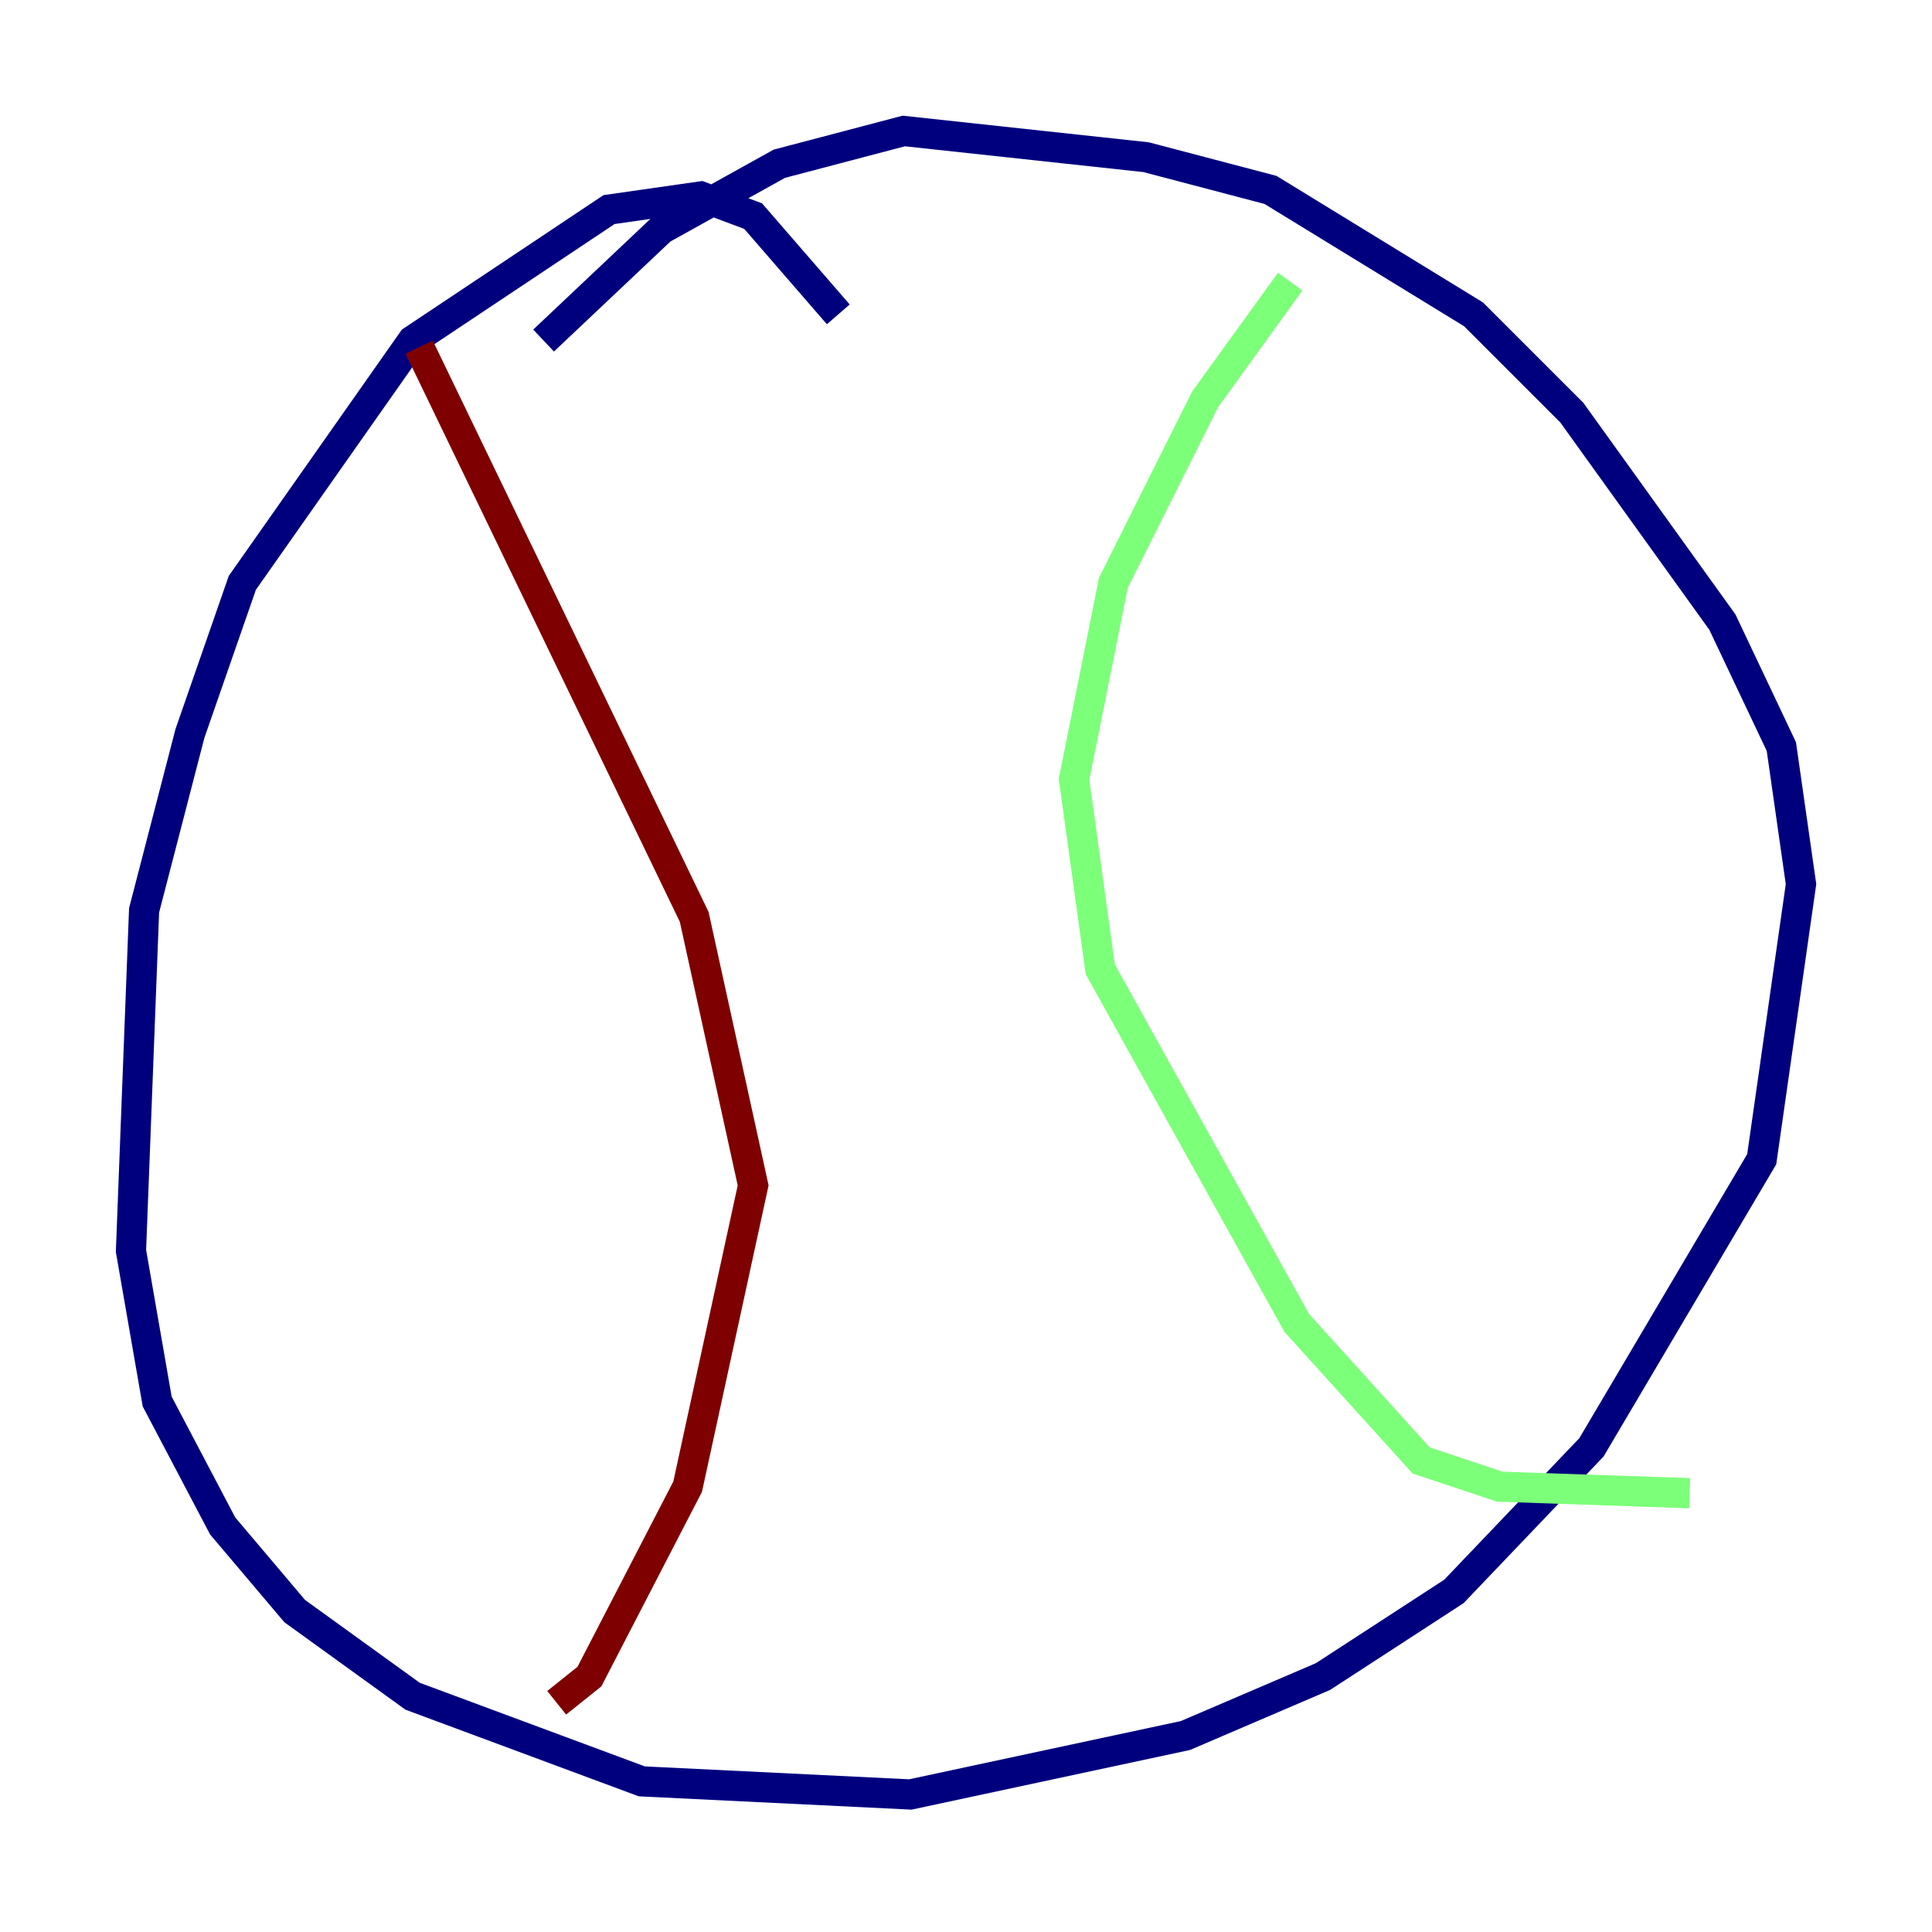 <?xml version="1.0" encoding="utf-8" ?>
<svg baseProfile="tiny" height="128" version="1.2" viewBox="0,0,128,128" width="128" xmlns="http://www.w3.org/2000/svg" xmlns:ev="http://www.w3.org/2001/xml-events" xmlns:xlink="http://www.w3.org/1999/xlink"><defs /><polyline fill="none" points="55.539,20.827 49.898,14.319 46.427,13.017 40.352,13.885 27.336,22.563 16.054,38.617 12.583,48.597 9.546,60.312 8.678,82.875 10.414,92.854 14.752,101.098 19.525,106.739 27.336,112.38 42.522,118.02 60.312,118.888 78.536,114.983 87.647,111.078 96.325,105.437 105.437,95.891 116.719,76.8 119.322,58.576 118.02,49.464 114.115,41.22 104.136,27.336 97.627,20.827 84.176,12.583 75.932,10.414 59.878,8.678 51.634,10.848 43.824,15.186 36.014,22.563" stroke="#00007f" stroke-width="2" /><polyline fill="none" points="85.478,18.658 79.837,26.468 73.763,38.617 71.159,51.634 72.895,64.217 85.912,87.647 94.156,96.759 99.363,98.495 111.946,98.929" stroke="#7cff79" stroke-width="2" /><polyline fill="none" points="27.77,22.997 45.993,60.746 49.898,78.536 45.559,98.495 39.051,111.078 36.881,112.814" stroke="#7f0000" stroke-width="2" /></svg>